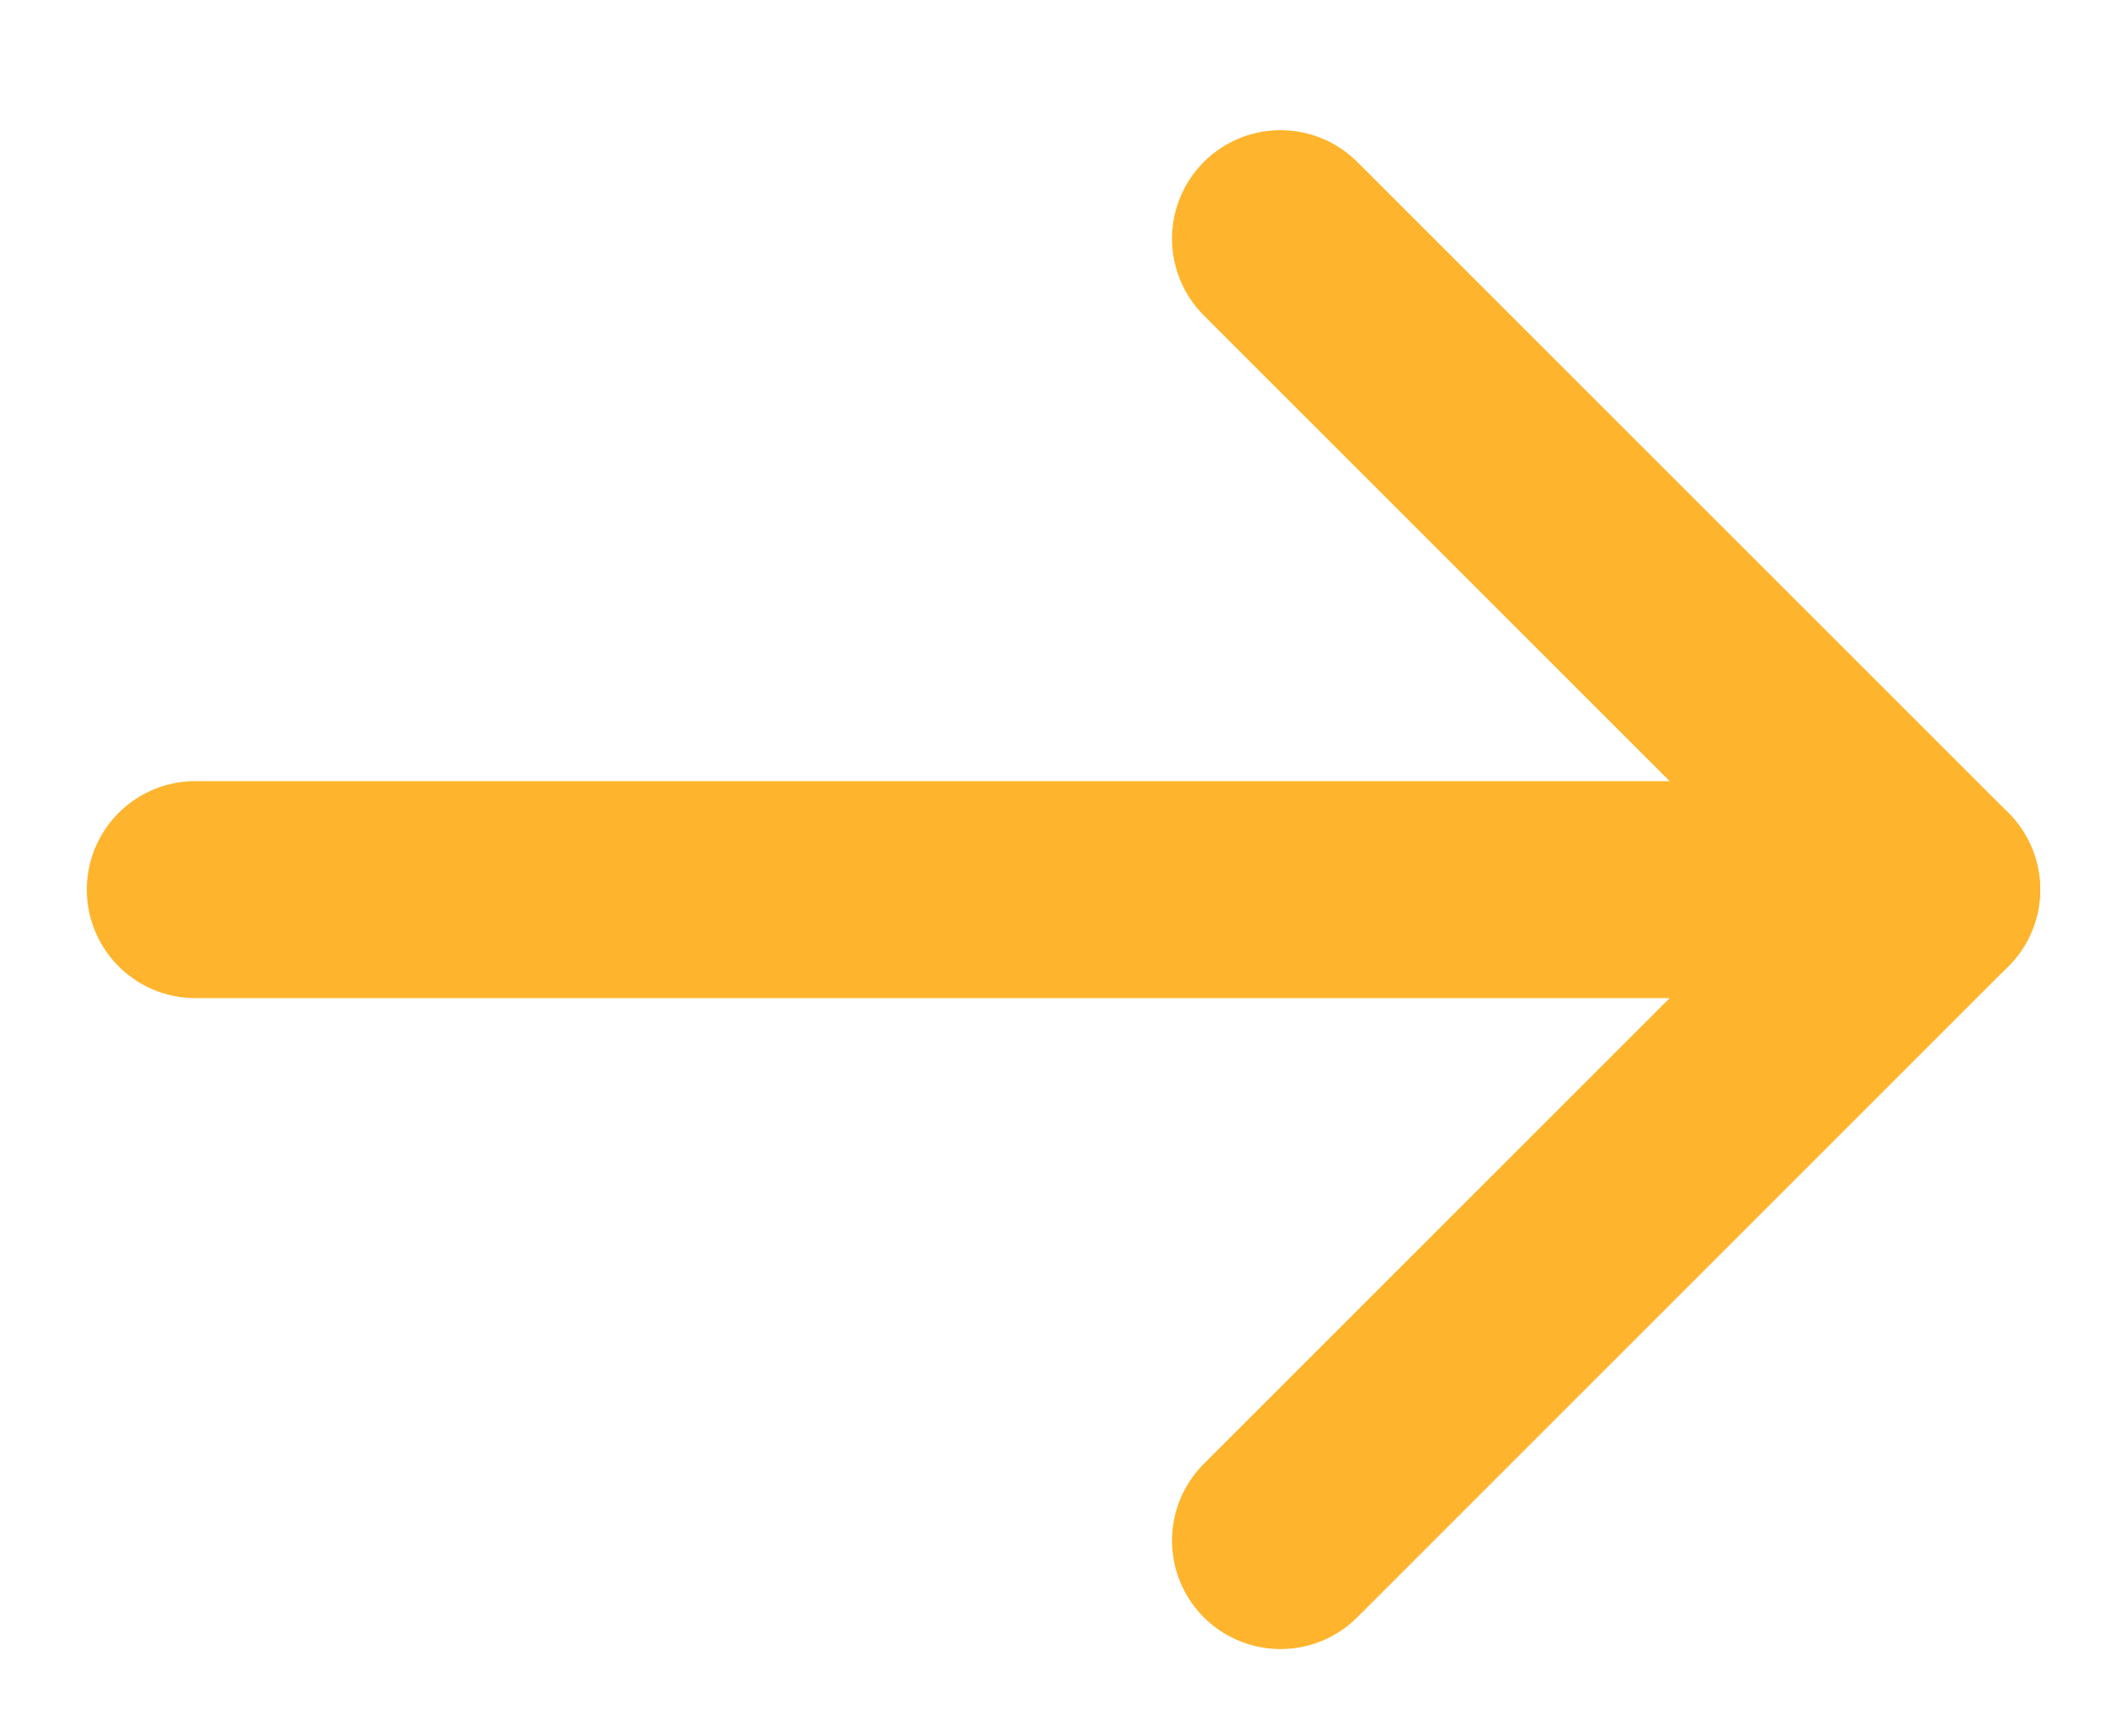 <?xml version="1.0" encoding="UTF-8" standalone="no"?>
<svg width="49px" height="40px" viewBox="0 0 49 40" version="1.1" xmlns="http://www.w3.org/2000/svg" xmlns:xlink="http://www.w3.org/1999/xlink">
    <!-- Generator: Sketch 3.8.3 (29802) - http://www.bohemiancoding.com/sketch -->
    <title>arrow large</title>
    <desc>Created with Sketch.</desc>
    <defs></defs>
    <g id="Symbols" stroke="none" stroke-width="1" fill="none" fill-rule="evenodd" stroke-linecap="round">
        <g id="arrow-large" stroke="#FEB42C" stroke-width="5">
            <path d="M4.5,20.5 L40,20.5" id="Line"></path>
            <path d="M29.5,5.5 L44.5,20.5" id="Line"></path>
            <path d="M29.5,20.5 L44.5,35.5" id="Line" transform="translate(37, 28) scale(1, -1) translate(-37, -28) "></path>
        </g>
    </g>
</svg>